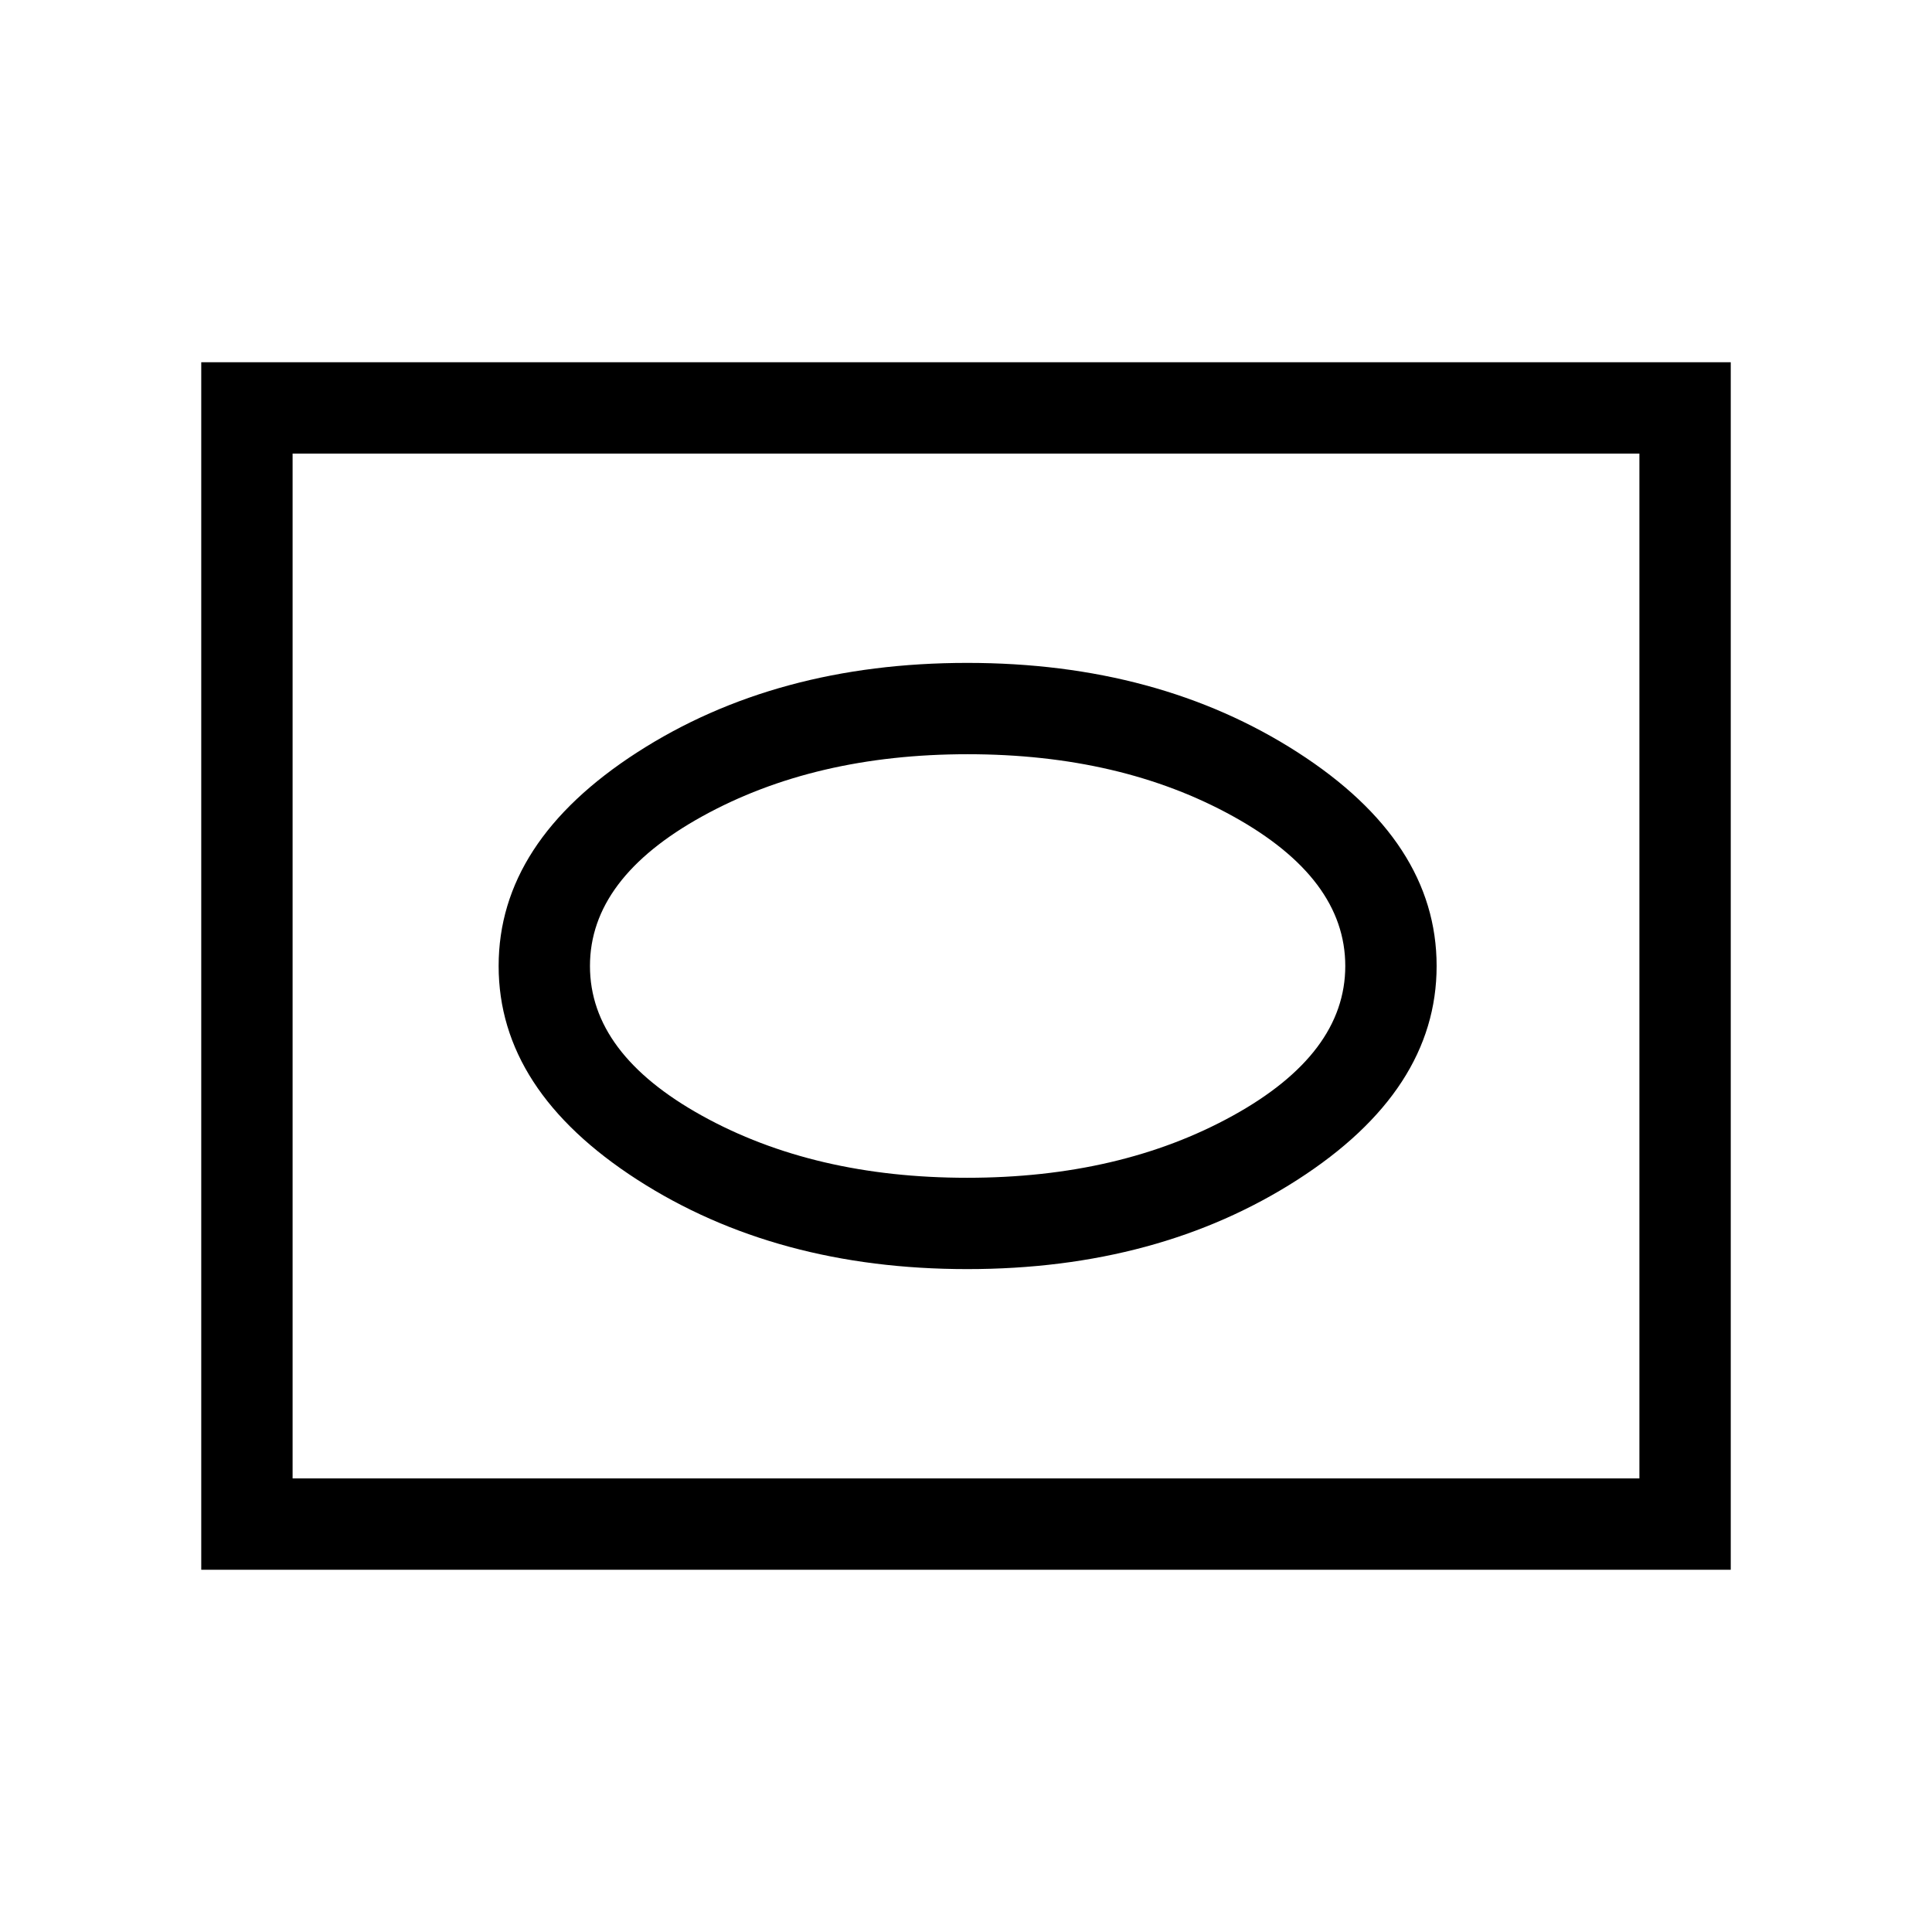 <svg xmlns="http://www.w3.org/2000/svg" height="48" viewBox="0 -960 960 960" width="48"><path d="M480.62-329.39q95.01 0 164.12-44.41 69.11-44.42 69.11-106.2t-69.11-106.2q-69.11-44.41-164.12-44.41-95.02 0-163.94 44.41-68.91 44.42-68.91 106.2t68.91 106.2q68.92 44.41 163.94 44.41Zm-.05-45.38q-76.11 0-131.76-30.85-55.66-30.84-55.66-74.38 0-43.54 55.82-74.38 55.81-30.85 131.82-30.85 76.17 0 131.92 30.85 55.75 30.84 55.75 74.38 0 43.54-55.89 74.38-55.88 30.85-132 30.85ZM100-180v-600h760v600H100Zm45.39-45.39h669.22v-509.22H145.39v509.22Zm0 0v-509.22 509.22Z"/></svg>